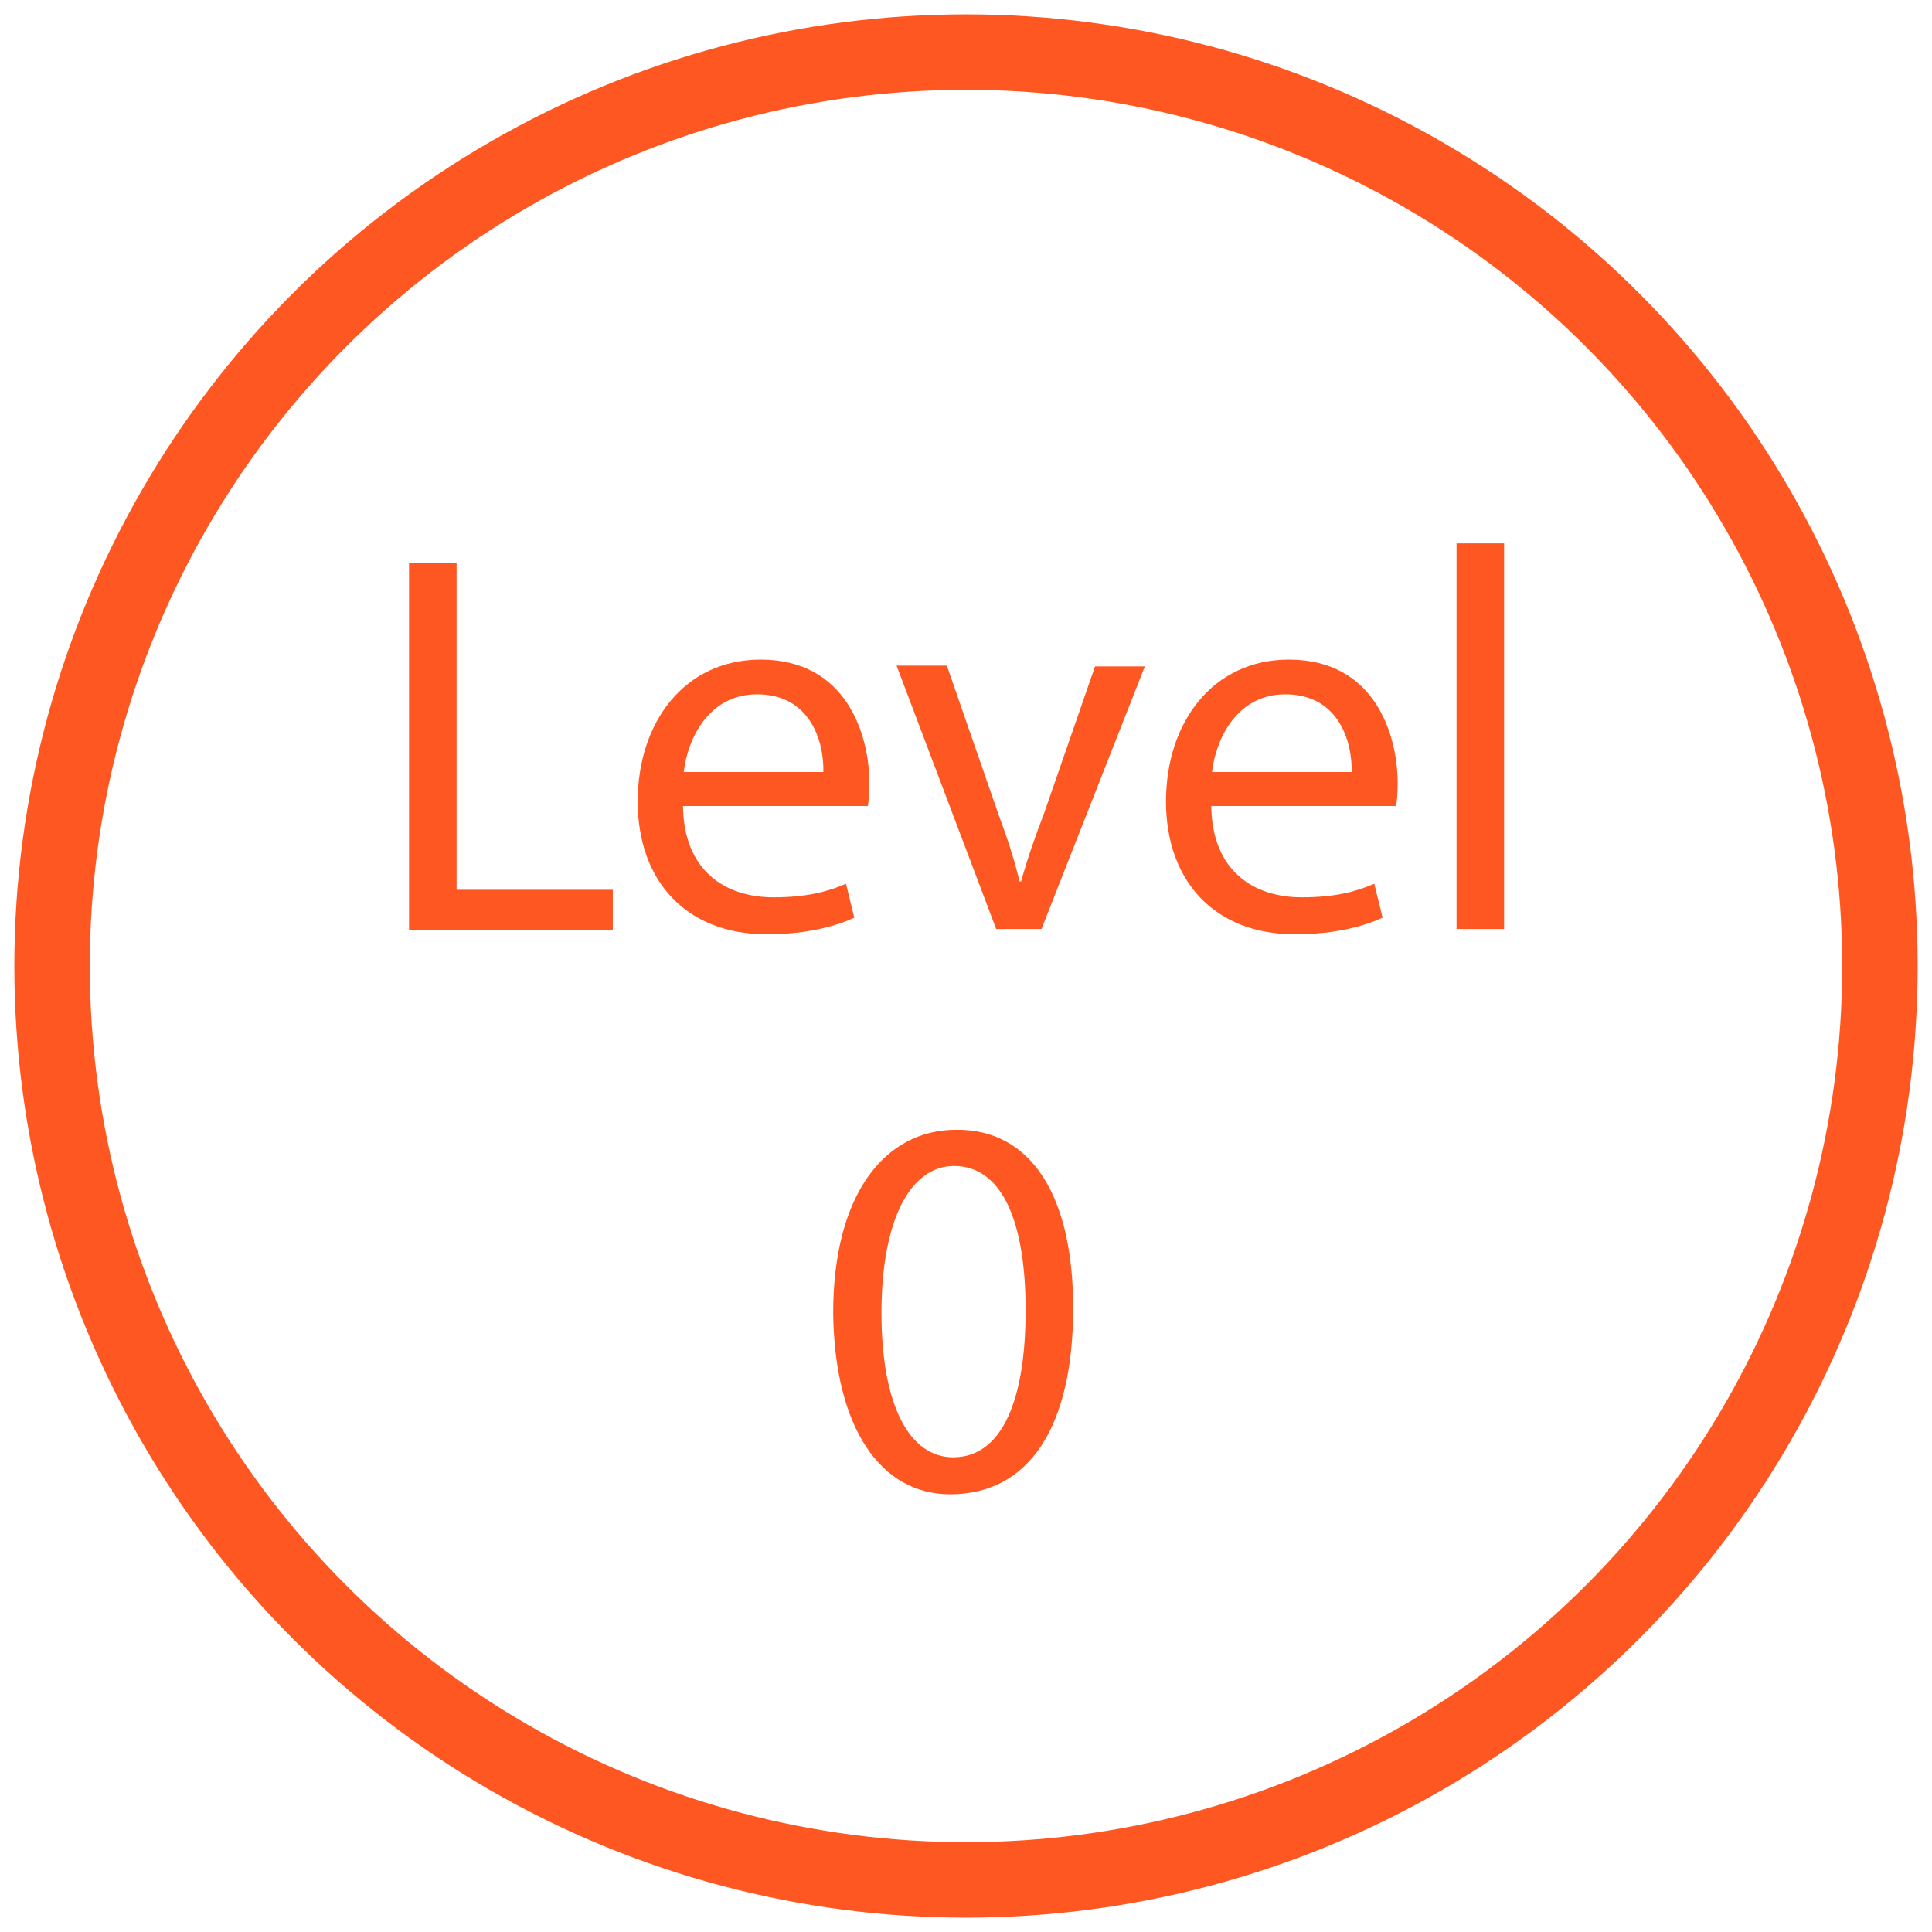<?xml version="1.0" encoding="utf-8"?>
<!-- Generator: Adobe Illustrator 19.2.0, SVG Export Plug-In . SVG Version: 6.00 Build 0)  -->
<svg version="1.1" id="Layer_1" xmlns="http://www.w3.org/2000/svg" xmlns:xlink="http://www.w3.org/1999/xlink" x="0px" y="0px"
	 viewBox="0 0 256 256" style="enable-background:new 0 0 256 256;" xml:space="preserve">
<style type="text/css">
	.st0{fill:none;stroke:#FF5722;stroke-width:10;stroke-miterlimit:10;}
	.st1{fill:#FF5722;}
</style>
<circle class="st0" cx="128" cy="128" r="121.1"/>
<g>
	<path class="st1" d="M54.2,74.6h6.3v43.3h20.7v5.3h-27V74.6z"/>
	<path class="st1" d="M90.5,106.8c0.1,8.6,5.6,12.1,12,12.1c4.5,0,7.3-0.8,9.6-1.8l1.1,4.5c-2.2,1-6,2.2-11.6,2.2
		c-10.7,0-17.1-7.1-17.1-17.6c0-10.5,6.2-18.8,16.3-18.8c11.4,0,14.4,10,14.4,16.4c0,1.3-0.1,2.3-0.2,3H90.5z M109.1,102.3
		c0.1-4-1.7-10.3-8.8-10.3c-6.4,0-9.2,5.9-9.7,10.3H109.1z"/>
	<path class="st1" d="M125.5,88.3l6.8,19.6c1.2,3.2,2.1,6,2.8,8.9h0.2c0.8-2.9,1.8-5.8,3-8.9l6.8-19.6h6.6L138,123.1h-6l-13.2-34.9
		H125.5z"/>
	<path class="st1" d="M160.5,106.8c0.1,8.6,5.6,12.1,12,12.1c4.5,0,7.3-0.8,9.6-1.8l1.1,4.5c-2.2,1-6,2.2-11.6,2.2
		c-10.7,0-17.1-7.1-17.1-17.6c0-10.5,6.2-18.8,16.3-18.8c11.4,0,14.4,10,14.4,16.4c0,1.3-0.1,2.3-0.2,3H160.5z M179.1,102.3
		c0.1-4-1.7-10.3-8.8-10.3c-6.4,0-9.2,5.9-9.7,10.3H179.1z"/>
	<path class="st1" d="M193,72h6.3v51.1H193V72z"/>
</g>
<g>
	<path class="st1" d="M142.2,173.3c0,15.9-5.9,24.7-16.3,24.7c-9.1,0-15.3-8.6-15.5-24c0-15.7,6.8-24.3,16.3-24.3
		C136.6,149.6,142.2,158.4,142.2,173.3z M116.8,174c0,12.2,3.7,19.1,9.5,19.1c6.5,0,9.6-7.6,9.6-19.5c0-11.5-3-19.1-9.5-19.1
		C120.8,154.5,116.8,161.3,116.8,174z"/>
</g>
</svg>
